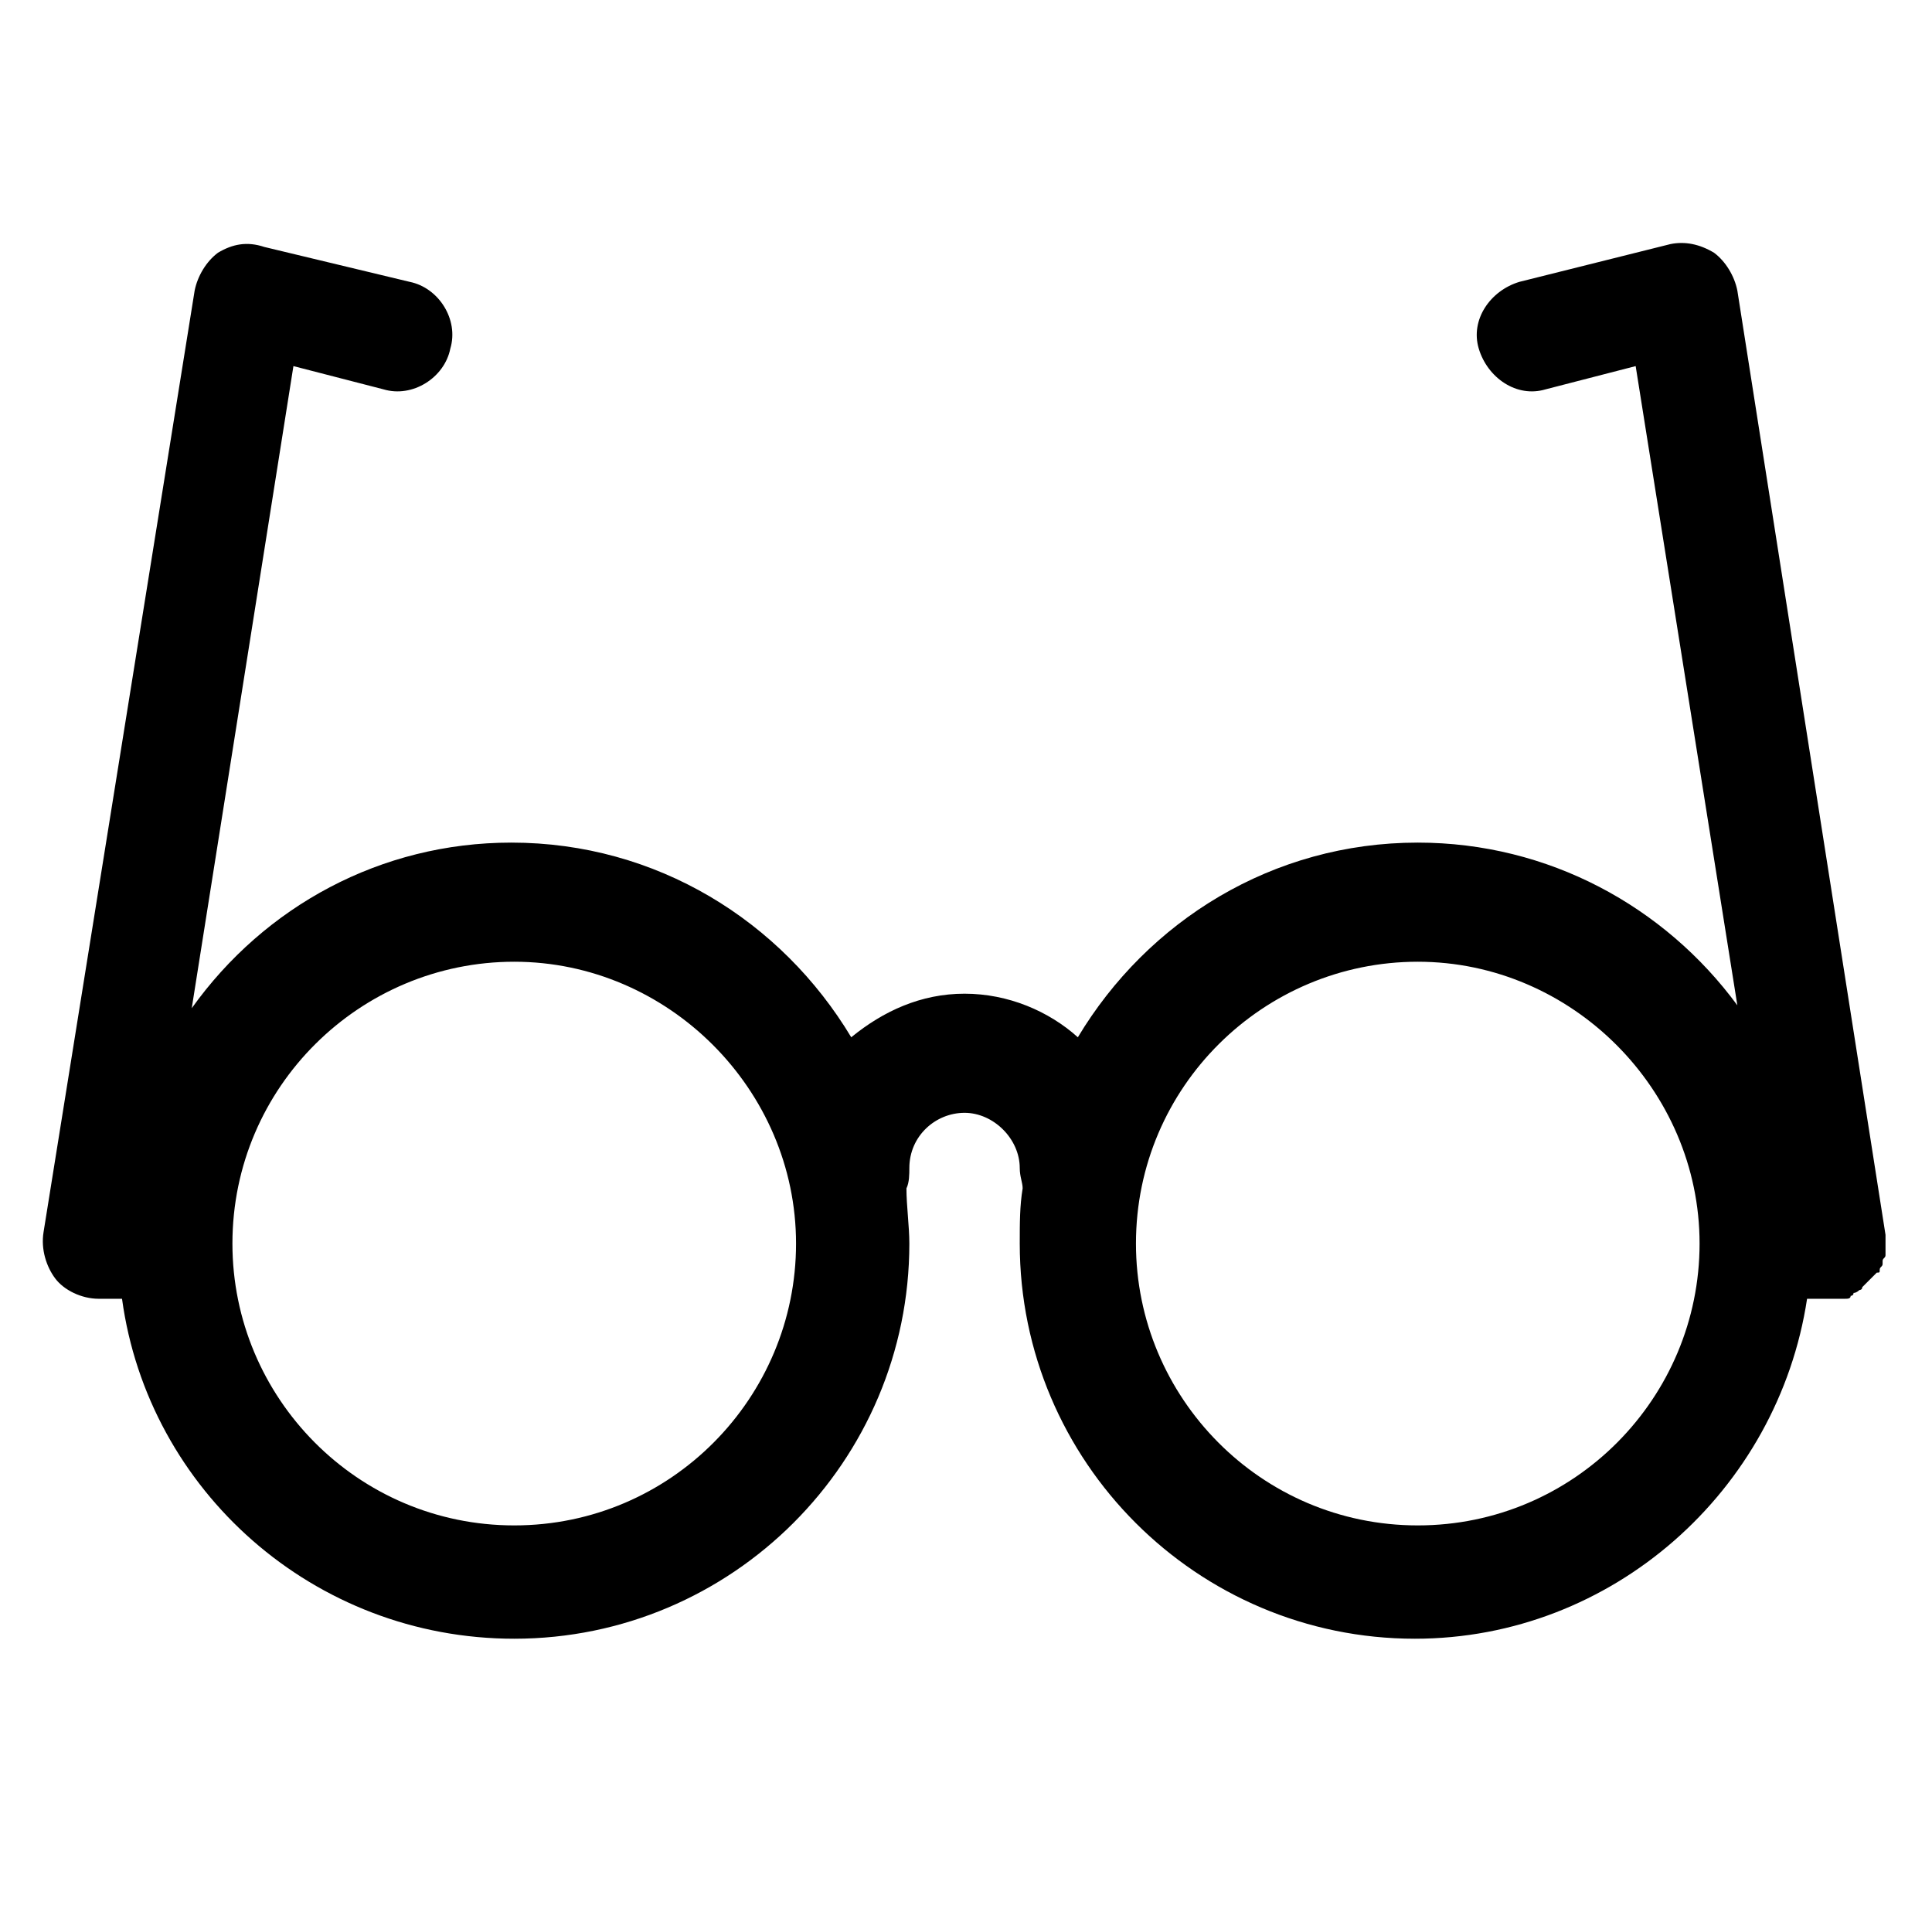 <?xml version="1.0" encoding="utf-8"?>
<!-- Generator: Adobe Illustrator 17.1.0, SVG Export Plug-In . SVG Version: 6.00 Build 0)  -->
<!DOCTYPE svg PUBLIC "-//W3C//DTD SVG 1.1//EN" "http://www.w3.org/Graphics/SVG/1.1/DTD/svg11.dtd">
<svg version="1.1" id="Layer_1" xmlns="http://www.w3.org/2000/svg" xmlns:xlink="http://www.w3.org/1999/xlink" x="0px" y="0px"
	 viewBox="0 0 66.5 66.3" enable-background="new 0 0 66.5 66.3" xml:space="preserve">
<path d="M64.7,43.7c0-0.1,0.1-0.1,0.1-0.2c0,0,0-0.1,0-0.1c0-0.1,0.1-0.1,0.1-0.2c0,0,0-0.1,0-0.2c0-0.1,0-0.2,0-0.2c0,0,0,0,0,0
	c0-0.1,0-0.1,0-0.1c0-0.1,0-0.1,0-0.2L59.8,10c-0.1-0.5-0.4-1-0.8-1.3c-0.5-0.3-1-0.4-1.5-0.3l-5.2,1.3c-1,0.3-1.7,1.3-1.4,2.3
	c0.3,1,1.3,1.7,2.3,1.4l3.1-0.8l3.5,22c-2.5-3.4-6.5-5.6-11-5.6c-5,0-9.3,2.7-11.7,6.7c-1-0.9-2.4-1.5-3.9-1.5
	c-1.5,0-2.8,0.6-3.9,1.5c-2.4-4-6.7-6.7-11.7-6.7c-4.5,0-8.5,2.2-11,5.7l3.5-22.1l3.1,0.8c1,0.3,2.1-0.4,2.3-1.4
	c0.3-1-0.4-2.1-1.4-2.3L9.1,8.5C8.5,8.3,8,8.4,7.5,8.7C7.1,9,6.8,9.5,6.7,10L1.5,42.4C1.4,43,1.6,43.6,1.9,44s0.9,0.7,1.5,0.7h0.8
	c0.9,6.6,6.6,11.7,13.5,11.7c7.5,0,13.6-6.1,13.6-13.6c0-0.6-0.1-1.3-0.1-1.9c0.1-0.2,0.1-0.5,0.1-0.7c0-1.1,0.9-1.9,1.9-1.9
	s1.9,0.9,1.9,1.9c0,0.3,0.1,0.5,0.1,0.7c-0.1,0.6-0.1,1.2-0.1,1.9c0,7.5,6.1,13.6,13.6,13.6c6.8,0,12.5-5.1,13.5-11.7H63
	c0,0,0,0,0,0c0.1,0,0.2,0,0.3,0c0,0,0,0,0.1,0c0,0,0.1,0,0.1,0c0.1,0,0.2,0,0.2-0.1c0,0,0.1,0,0.1-0.1c0.1,0,0.2-0.1,0.2-0.1
	c0,0,0.1,0,0.1-0.1c0.1-0.1,0.1-0.1,0.2-0.2c0,0,0.1-0.1,0.1-0.1c0.1-0.1,0.1-0.1,0.2-0.2C64.7,43.8,64.7,43.8,64.7,43.7z
	 M17.7,52.5c-5.4,0-9.7-4.4-9.7-9.7c0-5.4,4.4-9.7,9.7-9.7s9.7,4.4,9.7,9.7C27.4,48.1,23.1,52.5,17.7,52.5z M48.8,52.5
	c-5.4,0-9.7-4.4-9.7-9.7c0-5.4,4.4-9.7,9.7-9.7s9.7,4.4,9.7,9.7C58.5,48.1,54.2,52.5,48.8,52.5z"/>
</svg>
